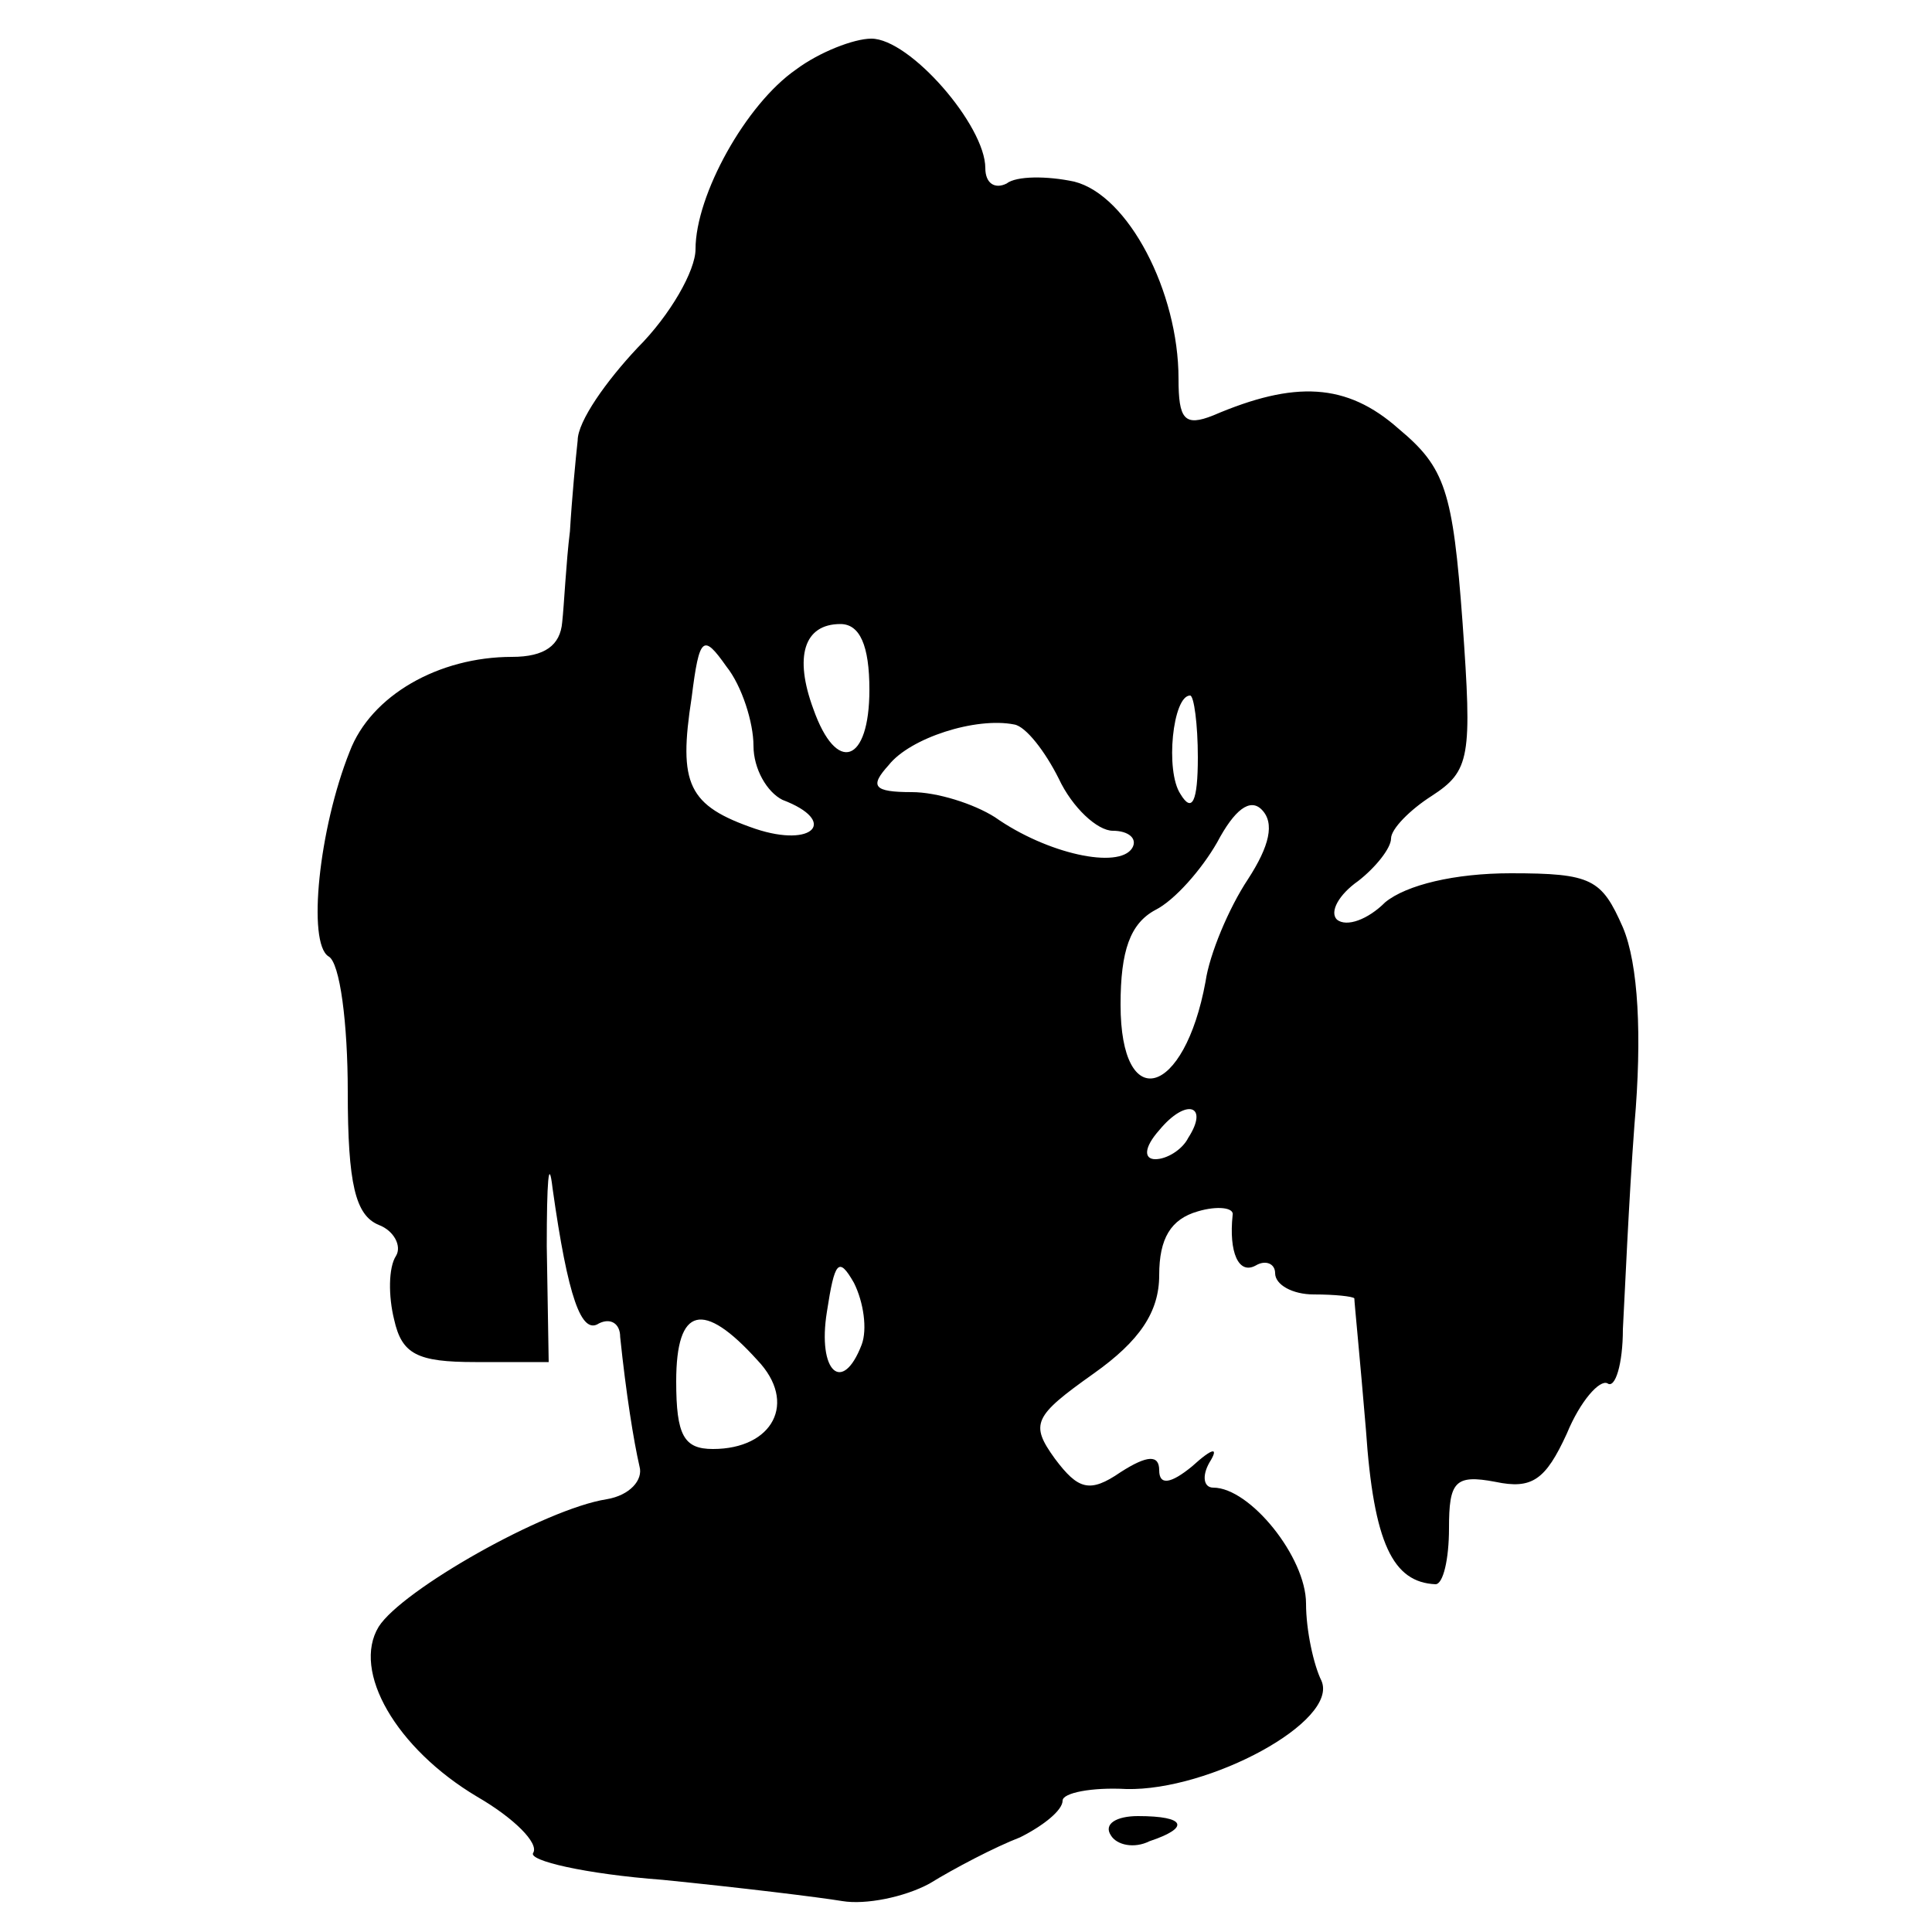 <?xml version="1.0" standalone="no"?>
<!DOCTYPE svg PUBLIC "-//W3C//DTD SVG 20010904//EN"
 "http://www.w3.org/TR/2001/REC-SVG-20010904/DTD/svg10.dtd">
<svg version="1.0" xmlns="http://www.w3.org/2000/svg"
 width="100pt" height="100pt" viewBox="0 0 100 100"
 preserveAspectRatio="xMidYMid meet">
<g transform="translate(0,100) scale(0.1,-0.1)"
fill="#000000" stroke="none">
<path d="M412 964 c-26 -18 -52 -65 -52 -93 0 -11 -13 -34 -30 -51 -16 -17
-31 -38 -31 -48 -1 -9 -3 -30 -4 -47 -2 -16 -3 -38 -4 -47 -1 -12 -9 -18 -26
-18 -38 0 -73 -20 -84 -49 -16 -40 -22 -99 -11 -106 6 -3 10 -35 10 -70 0 -48
4 -64 16 -69 8 -3 12 -11 9 -16 -4 -6 -4 -21 -1 -33 4 -18 12 -22 42 -22 l38
0 -1 60 c0 33 1 47 3 30 8 -57 15 -76 24 -70 6 3 11 0 11 -7 3 -29 7 -54 10
-67 2 -7 -5 -15 -17 -17 -32 -5 -106 -47 -118 -66 -14 -23 9 -63 51 -88 19
-11 32 -24 29 -29 -3 -4 27 -11 67 -14 40 -4 81 -9 93 -11 12 -2 32 2 45 9 13
8 34 19 47 24 12 6 22 14 22 19 0 4 15 7 33 6 43 -1 110 35 101 56 -4 8 -8 26
-8 40 0 24 -29 60 -48 60 -5 0 -6 6 -2 13 5 8 2 8 -9 -2 -11 -9 -17 -10 -17
-2 0 8 -6 8 -20 -1 -16 -11 -22 -9 -34 7 -13 18 -11 22 20 44 24 17 34 32 34
51 0 19 6 29 20 33 10 3 19 2 18 -2 -2 -19 3 -31 12 -26 5 3 10 1 10 -4 0 -6
9 -11 20 -11 11 0 20 -1 21 -2 0 -2 3 -32 6 -68 4 -59 14 -79 36 -80 4 0 7 13
7 29 0 24 3 28 24 24 19 -4 26 1 37 25 7 17 17 28 21 26 4 -3 8 10 8 28 1 18
3 66 6 106 4 46 2 83 -6 102 -11 25 -16 28 -58 28 -29 0 -54 -6 -65 -15 -9 -9
-20 -13 -25 -9 -4 4 1 13 11 20 9 7 17 17 17 22 0 5 10 15 21 22 20 13 21 20
16 90 -5 68 -9 80 -33 100 -27 24 -54 25 -96 7 -15 -6 -18 -2 -18 19 0 45 -26
95 -54 102 -14 3 -30 3 -35 -1 -6 -3 -11 0 -11 8 0 22 -39 67 -59 67 -9 0 -27
-7 -39 -16z m38 -321 c0 -38 -17 -44 -29 -10 -10 27 -5 44 14 44 10 0 15 -11
15 -34z m-60 -29 c0 -12 7 -24 15 -28 29 -11 16 -25 -14 -15 -35 12 -40 23
-33 68 4 32 6 33 18 16 8 -10 14 -29 14 -41z m230 -6 c0 -23 -3 -29 -9 -19 -8
12 -4 51 5 51 2 0 4 -15 4 -32z m-72 -11 c7 -15 20 -27 28 -27 8 0 13 -4 10
-9 -7 -11 -44 -3 -71 16 -11 7 -30 13 -43 13 -20 0 -22 3 -12 14 11 14 45 25
65 21 6 -1 16 -14 23 -28z m98 -52 c-10 -15 -20 -39 -22 -53 -11 -60 -44 -69
-44 -12 0 28 5 42 18 49 10 5 24 21 32 35 9 17 17 23 23 17 7 -7 4 -19 -7 -36z
m-31 -134 c-3 -6 -11 -11 -17 -11 -6 0 -6 6 2 15 14 17 26 13 15 -4z m-169
-107 c-10 -26 -23 -14 -18 17 4 26 6 29 14 15 5 -10 7 -24 4 -32z m-54 -8 c21
-22 8 -46 -23 -46 -15 0 -19 7 -19 35 0 39 14 42 42 11z"/>
<path d="M575 50 c3 -5 12 -7 20 -3 21 7 19 13 -6 13 -11 0 -18 -4 -14 -10z"/>
</g>
</svg>
